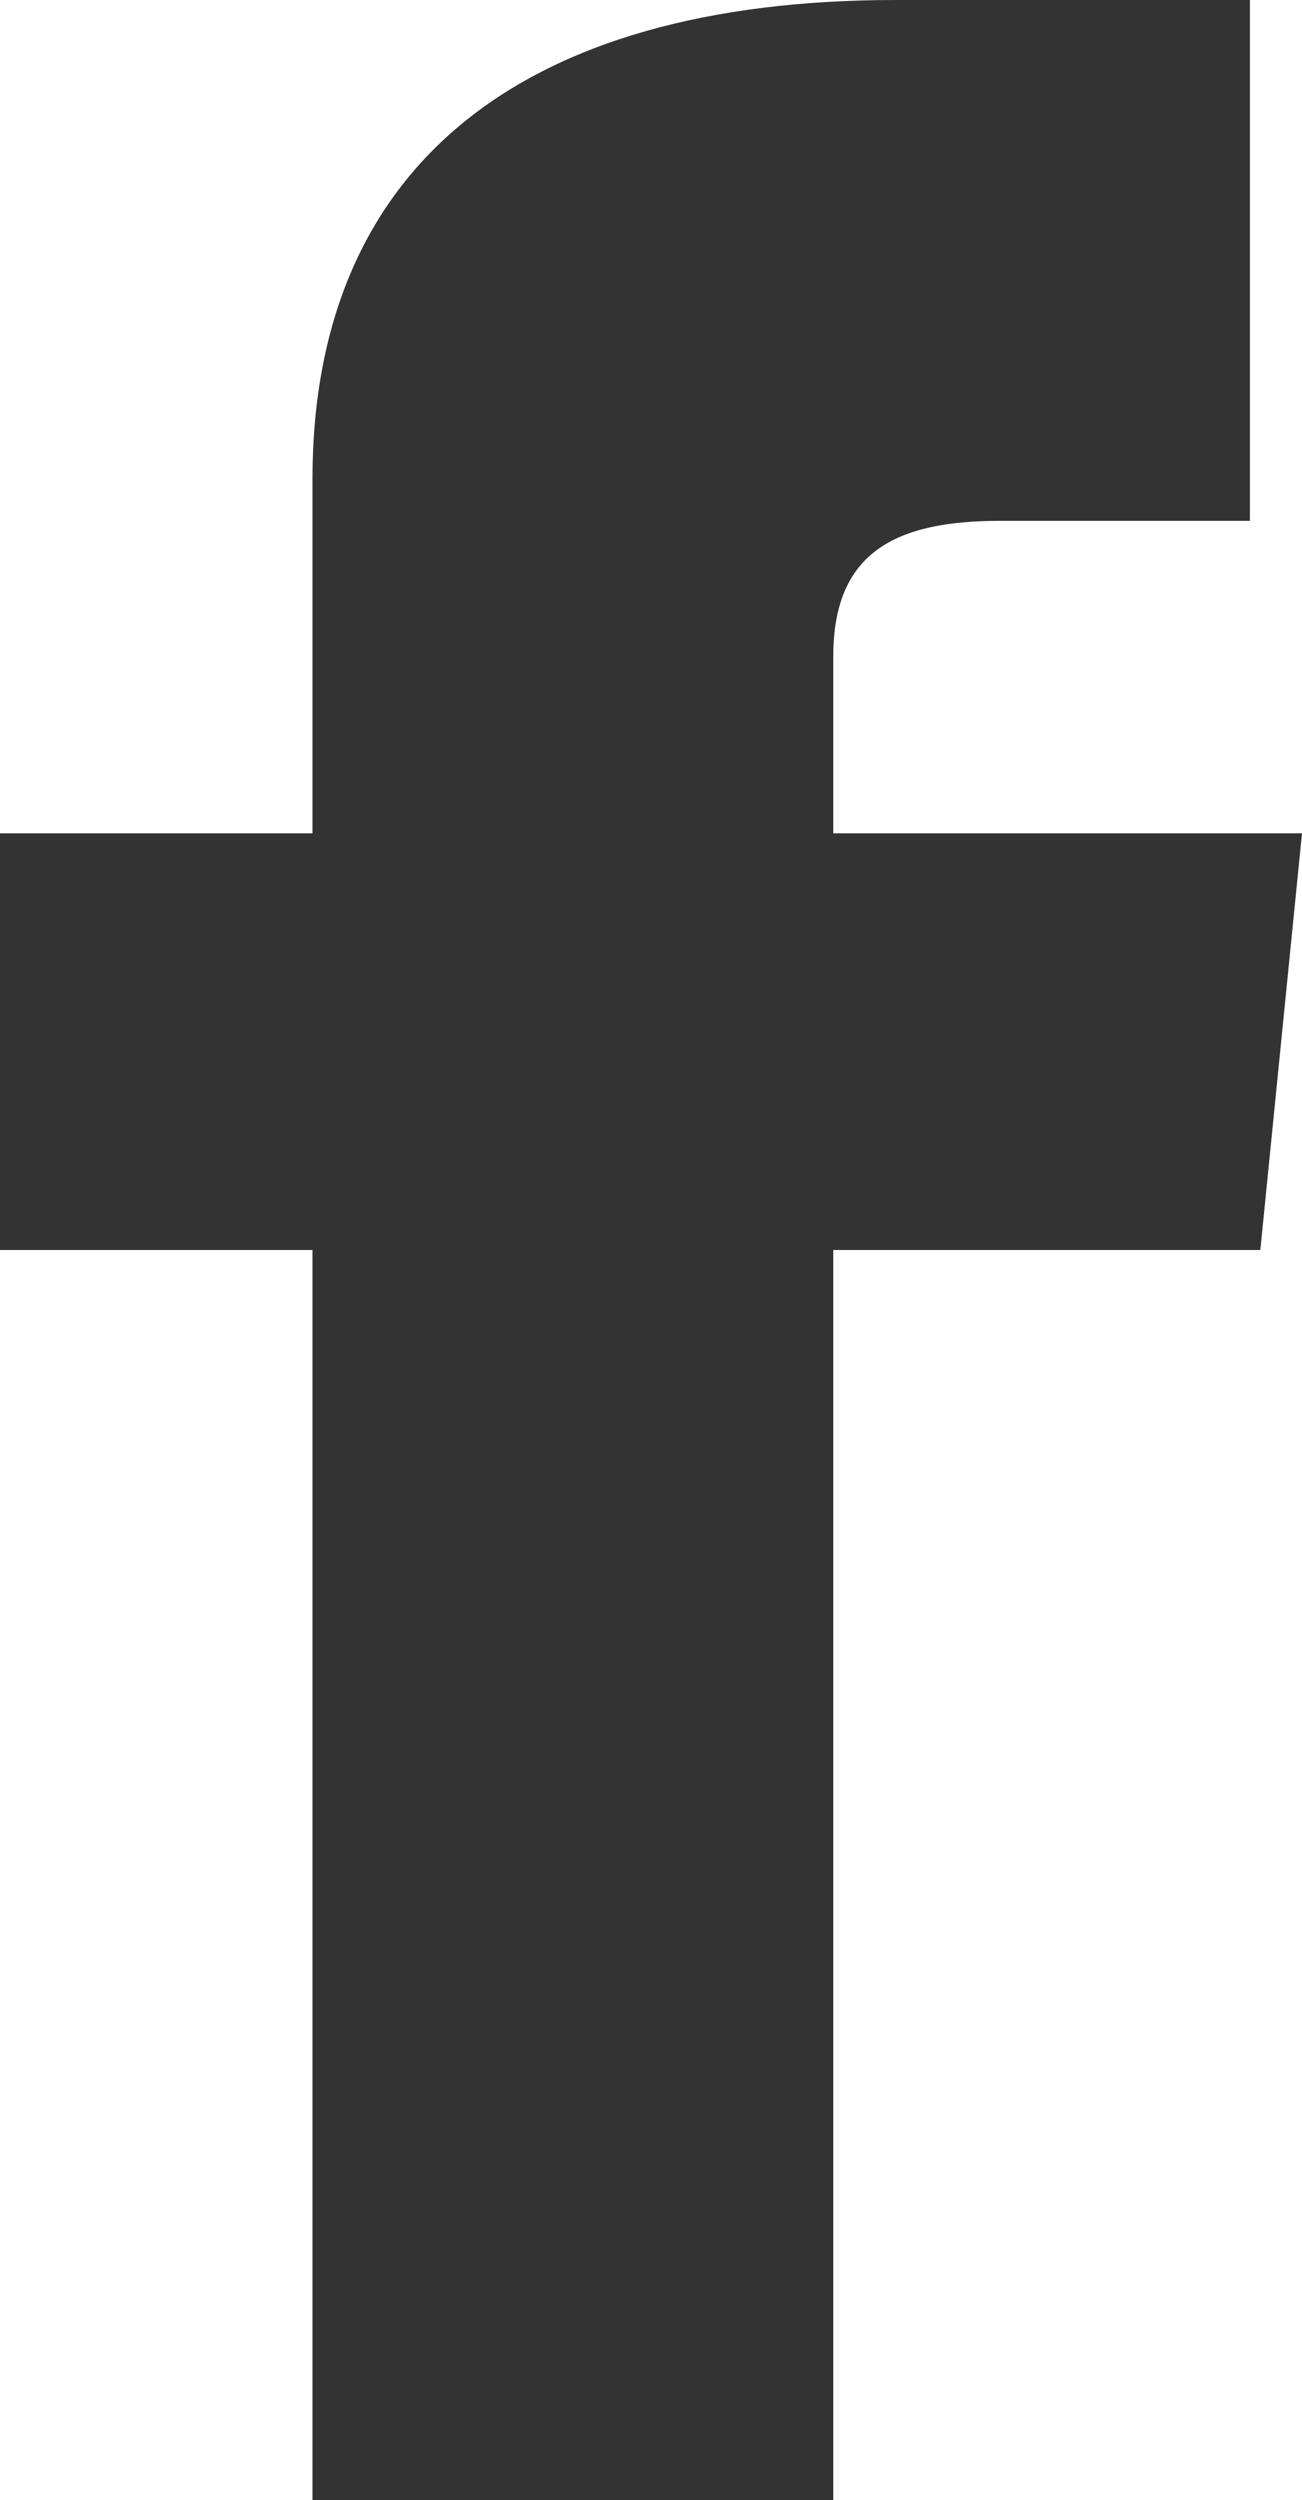 <svg xmlns="http://www.w3.org/2000/svg" width="12.5" height="24" viewBox="0 0 12.5 24"><defs><style>.a{fill:#333;}</style></defs><path class="a" d="M1454,943h-3v4h3v12h5V947h4.1l.4-4H1459v-1.7c0-1,.6-1.3,1.6-1.3h2.4v-5h-3.4c-3.6,0-5.6,1.6-5.6,4.6Z" transform="translate(-1451 -935)"/></svg>